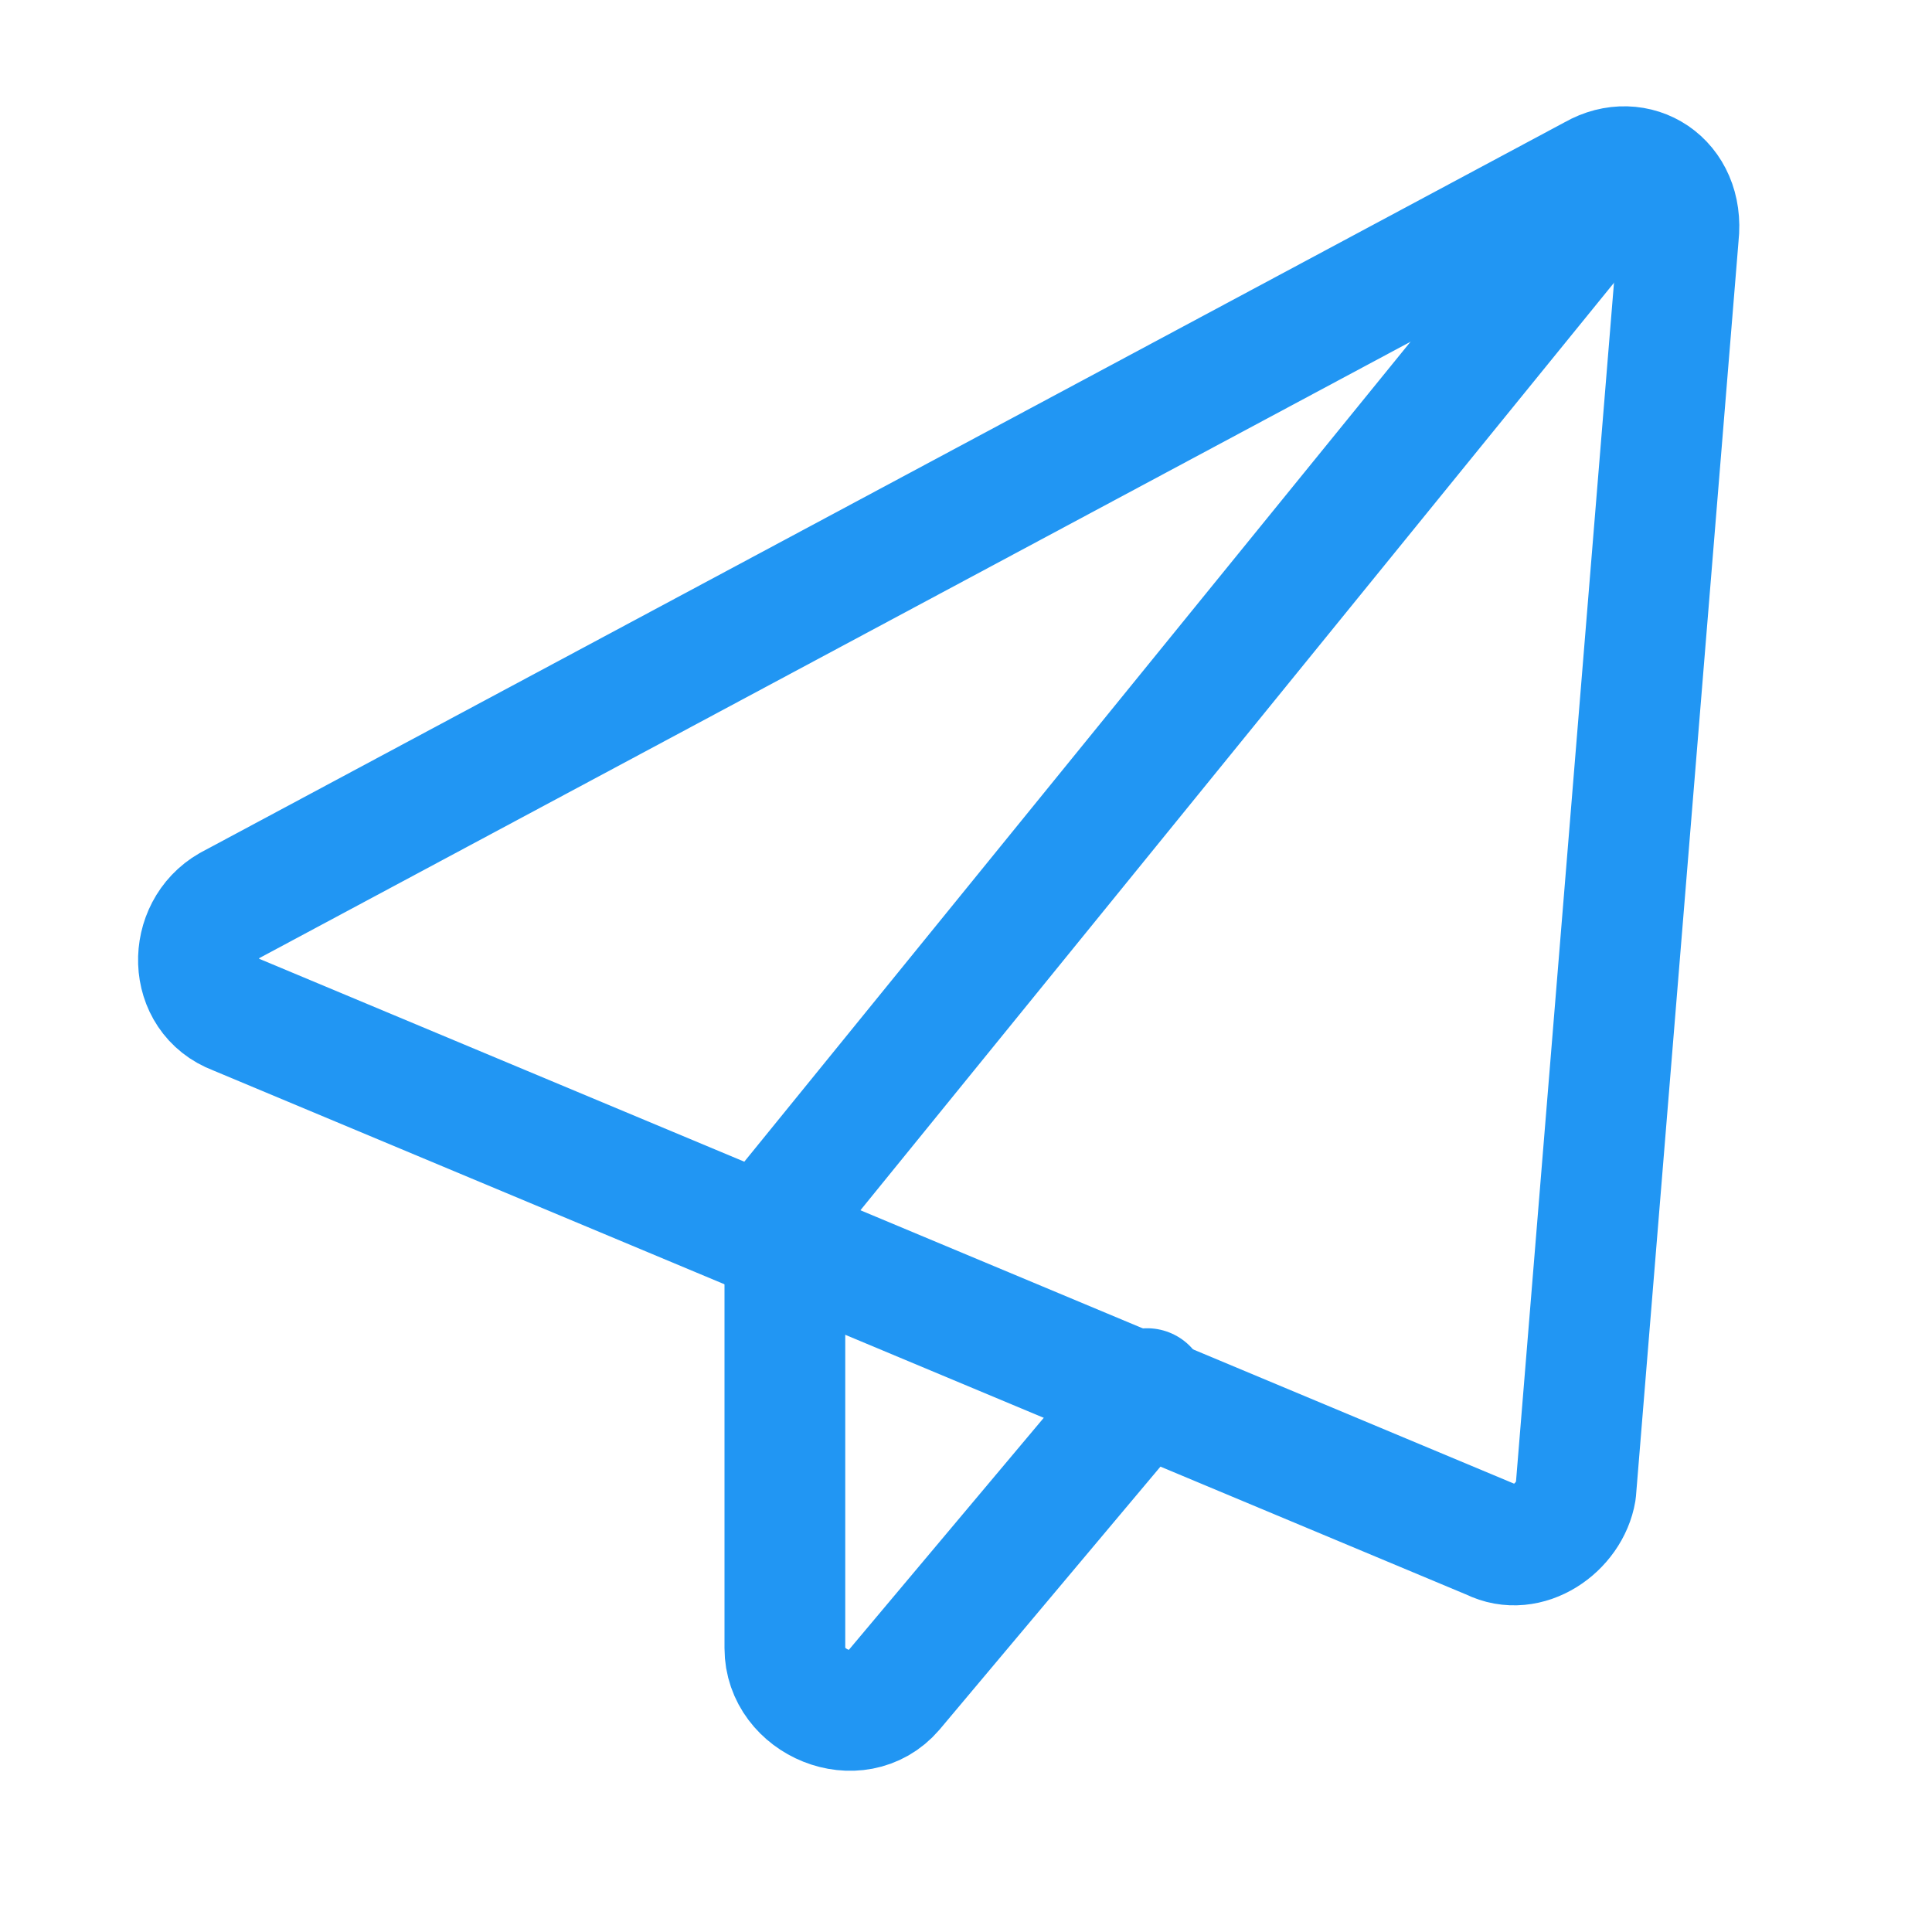 <svg width="32" height="32" viewBox="0 0 32 32" fill="none" xmlns="http://www.w3.org/2000/svg">
<path d="M26.4 2.9L3.8 15C3.1 15.4 3.1 16.5 3.9 16.8L24.7 25.5C25.3 25.8 26 25.3 26.1 24.7L27.8 3.9C27.9 3 27.1 2.5 26.4 2.9Z" stroke="#2196F3" stroke-width="2" stroke-miterlimit="10" stroke-linecap="round" stroke-linejoin="round"/>
<path d="M26 4L13 20V27.3C13 28.2 14.2 28.7 14.8 28L19 23" stroke="#2196F3" stroke-width="2" stroke-miterlimit="10" stroke-linecap="round" stroke-linejoin="round"/>
</svg>
